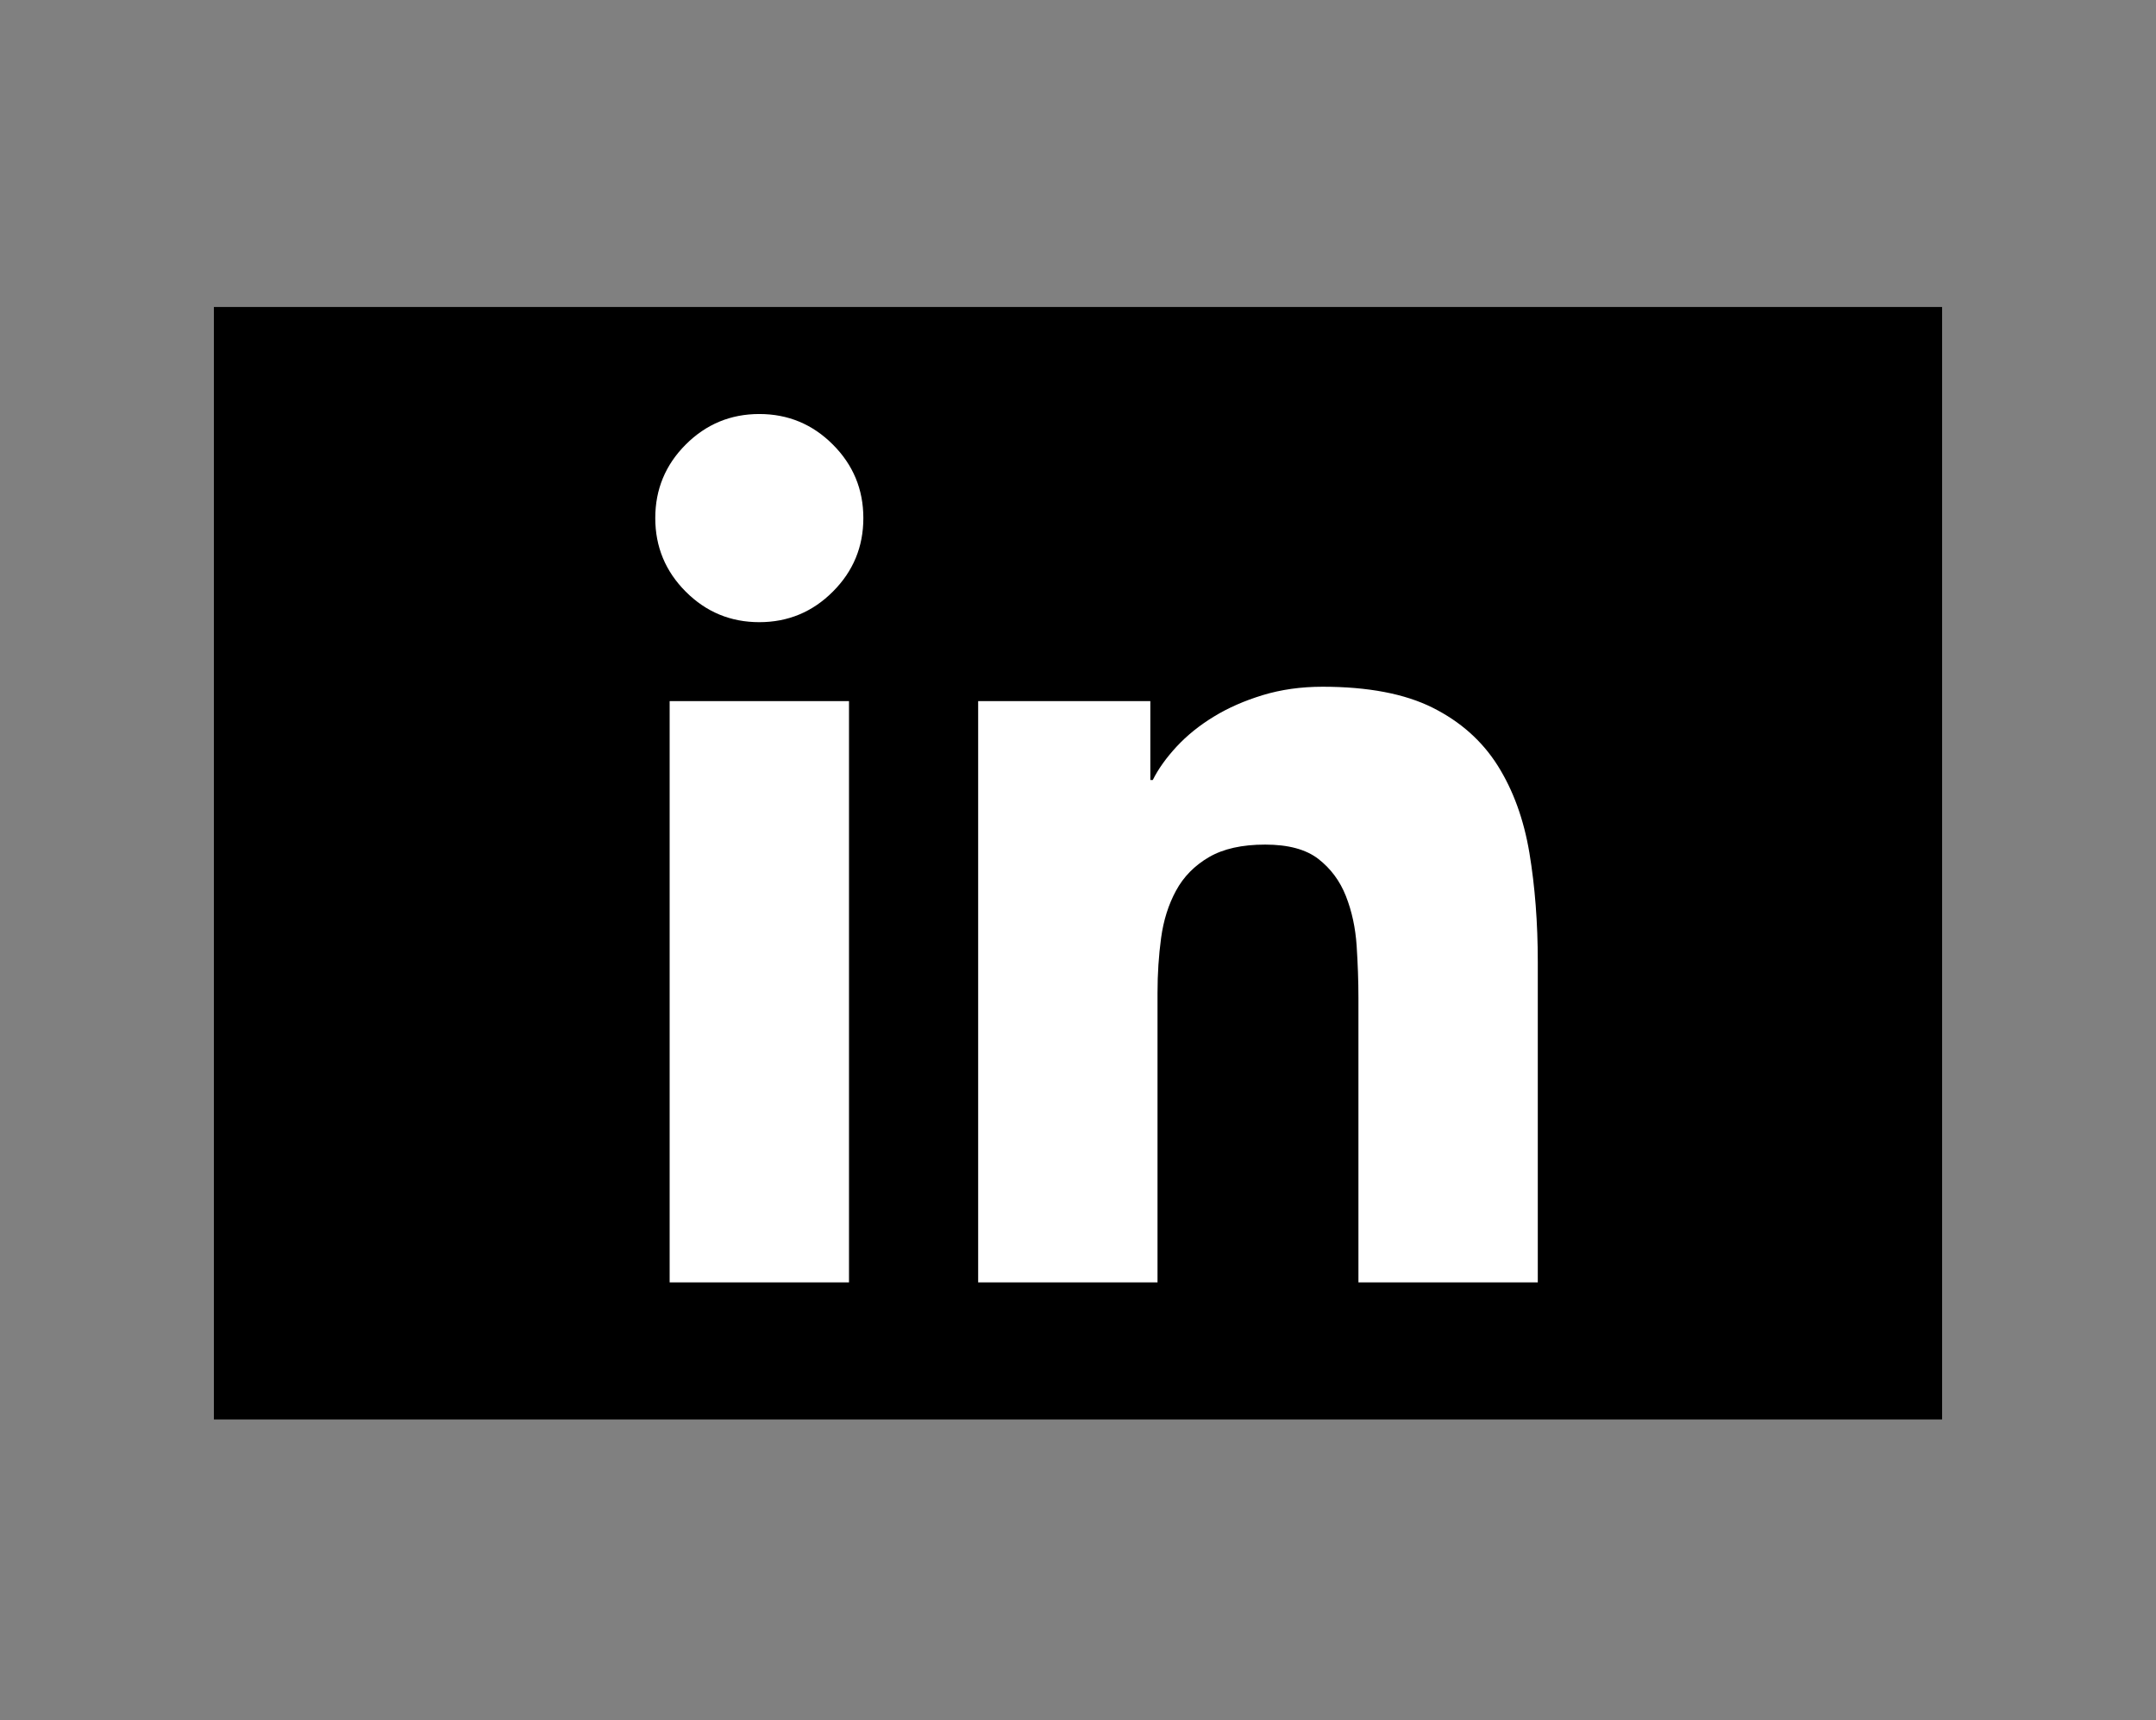 <?xml version="1.0" encoding="utf-8"?>
<!-- Generator: Adobe Illustrator 17.1.0, SVG Export Plug-In . SVG Version: 6.00 Build 0)  -->
<!DOCTYPE svg PUBLIC "-//W3C//DTD SVG 1.1//EN" "http://www.w3.org/Graphics/SVG/1.1/DTD/svg11.dtd">
<svg version="1.1" id="Layer_1" xmlns="http://www.w3.org/2000/svg" xmlns:xlink="http://www.w3.org/1999/xlink" x="0px" y="0px"
	 viewBox="0 0 84 67" enable-background="new 0 0 84 67" xml:space="preserve">
<rect x="0" y="0" width="84" height="67" fill="#808080" stroke="none"/>
<rect x="8.333" y="11.958" width="67.333" height="43.333"/>
<g>
	<path fill="#FFFFFF" d="M25.53,20.181c0-1.119,0.396-2.074,1.187-2.865c0.792-0.792,1.748-1.189,2.866-1.189
		s2.074,0.396,2.865,1.189c0.792,0.791,1.189,1.746,1.189,2.865s-0.396,2.074-1.189,2.865c-0.791,0.792-1.746,1.189-2.865,1.189
		s-2.074-0.396-2.866-1.189C25.927,22.255,25.53,21.3,25.53,20.181z M26.09,27.309h6.988v22.643H26.09V27.309z"/>
	<path fill="#FFFFFF" d="M38.111,27.309h6.707v3.075h0.095c0.216-0.434,0.527-0.868,0.931-1.304
		c0.404-0.434,0.885-0.823,1.445-1.164c0.559-0.343,1.196-0.622,1.911-0.84c0.713-0.216,1.49-0.326,2.328-0.326
		c1.771,0,3.2,0.273,4.286,0.815c1.088,0.544,1.934,1.299,2.54,2.26c0.605,0.963,1.016,2.097,1.234,3.401
		c0.216,1.304,0.326,2.719,0.326,4.241v12.486h-6.988V38.864c0-0.652-0.025-1.329-0.07-2.027c-0.047-0.7-0.186-1.344-0.419-1.934
		s-0.591-1.071-1.073-1.445c-0.482-0.373-1.172-0.559-2.072-0.559c-0.902,0-1.63,0.163-2.19,0.489
		c-0.559,0.326-0.988,0.762-1.282,1.304c-0.296,0.544-0.489,1.158-0.582,1.841c-0.093,0.684-0.14,1.397-0.14,2.144v11.274h-6.988
		V27.309z"/>
</g>
</svg>

